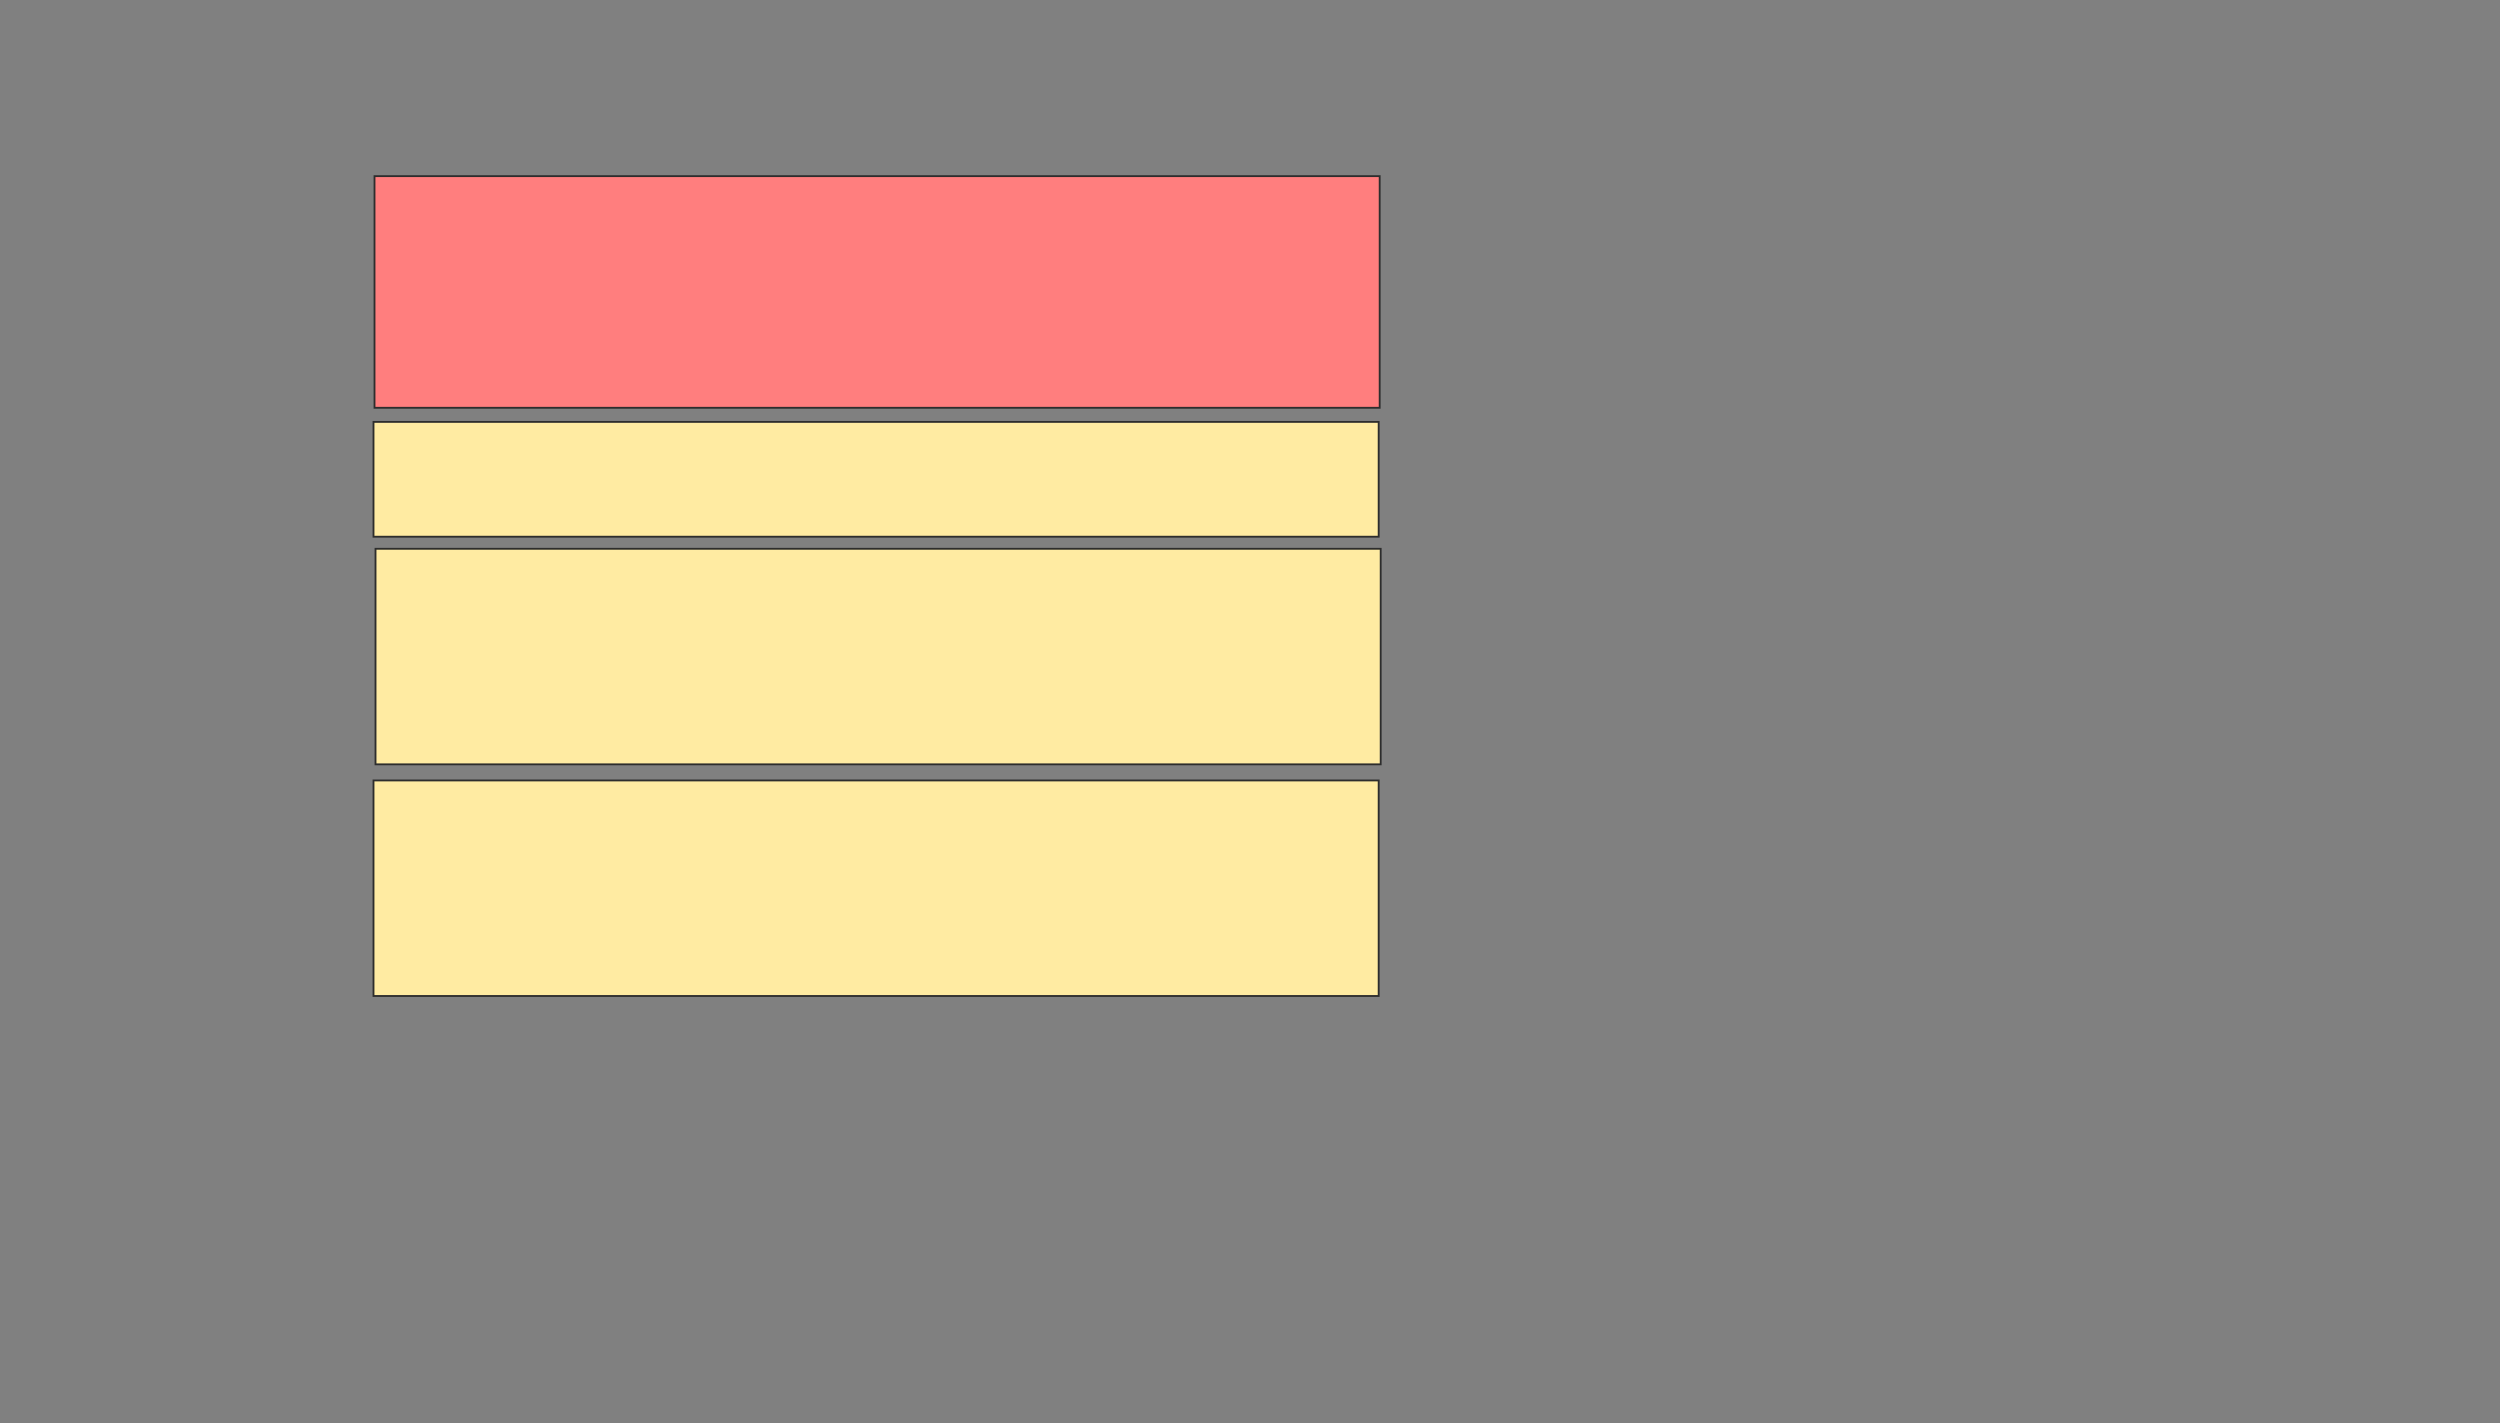 <svg height="768" width="1349" xmlns="http://www.w3.org/2000/svg">
 <rect width="100%" height="100%" fill="#808080" stroke="none"/>
 <!-- Created with Image Occlusion Enhanced -->
 <g>
  <title>Labels</title>
 </g>
 <g>
  <title>Masks</title>
  <rect class="qshape" fill="#FF7E7E" height="125" id="63342d963c9247759b4c9b0a6ffcc344-ao-1" stroke="#2D2D2D" width="542.391" x="202.087" y="95.043"/>
  <rect fill="#FFEBA2" height="61.957" id="63342d963c9247759b4c9b0a6ffcc344-ao-2" stroke="#2D2D2D" width="542.391" x="201.543" y="227.652"/>
  <rect fill="#FFEBA2" height="116.304" id="63342d963c9247759b4c9b0a6ffcc344-ao-3" stroke="#2D2D2D" width="542.391" x="202.63" y="296.13"/>
  <rect fill="#FFEBA2" height="116.304" id="63342d963c9247759b4c9b0a6ffcc344-ao-4" stroke="#2D2D2D" width="542.391" x="201.543" y="421.13"/>
 </g>
</svg>